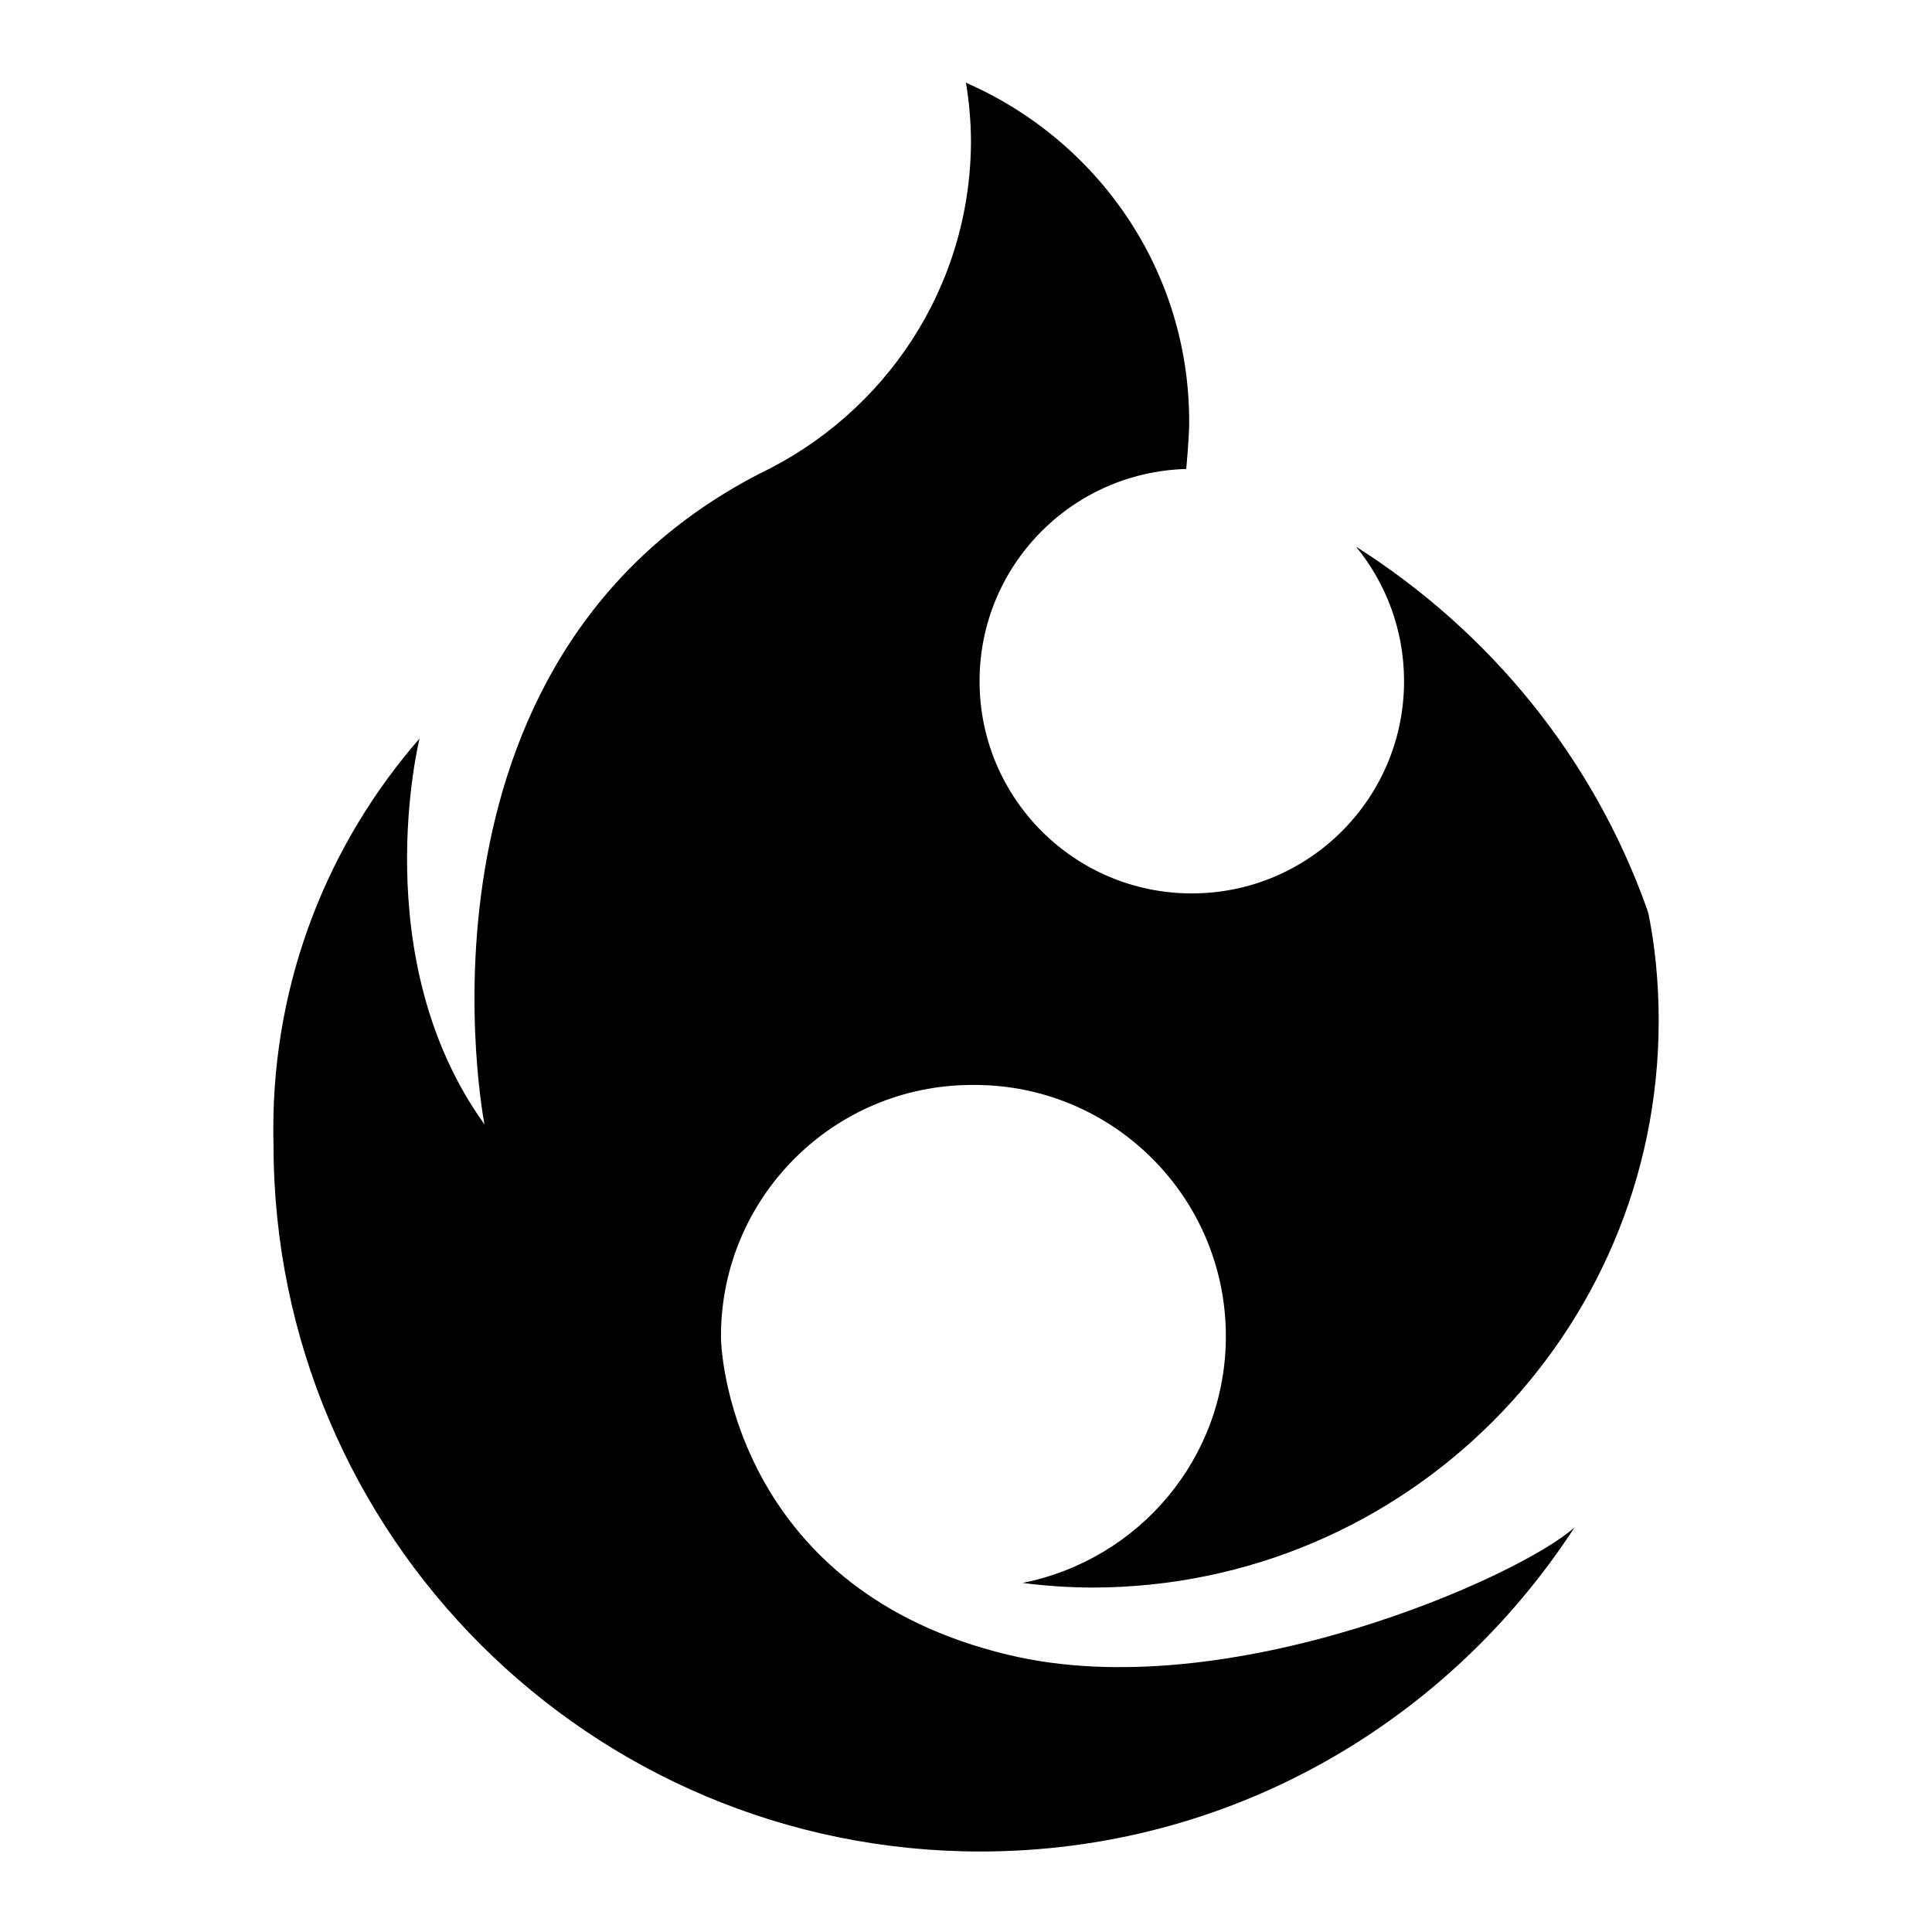 <!-- Generated by IcoMoon.io -->
<svg version="1.1" xmlns="http://www.w3.org/2000/svg" width="1200" height="1200" viewBox="0 0 1200 1200">
<title>type-fire-sw</title>
<path d="M603.894 673.876c-86.207 0-156.093 69.885-156.093 156.093v0c0 18.986 13.446 158.202 177.976 197.753 136.58 33.223 319.303-49.044 352.262-79.102-79.35 121.907-214.962 201.381-369.136 201.381-242.343 0-438.824-196.365-439.010-438.666v-0.015c-0.089-3.004-0.138-6.536-0.138-10.083 0-93.032 34.414-178.024 91.207-242.944l-0.368 0.429s-34.014 136.317 40.341 239.675c0 0-56.425-286.608 170.329-403.941 78.396-37.399 131.644-115.95 131.834-206.955v-0.026c-0.096-12.83-1.245-25.32-3.36-37.477l0.195 1.354c82.256 35.992 138.69 116.668 138.69 210.525 0 0.144 0 0.288 0 0.432v-0.022c0 9.756-1.845 29.004-1.845 29.004-71.298 1.942-128.355 60.203-128.355 131.788 0 72.81 59.025 131.834 131.834 131.834s131.834-59.025 131.834-131.834c0-31.809-11.266-60.988-30.025-83.764l0.18 0.226c83.897 53.25 147.538 131.895 180.712 224.999l0.956 3.076c4.025 19.835 6.329 42.633 6.329 65.97 0 0.26 0 0.52-0.001 0.78v-0.040c-0.149 194.013-157.236 351.284-351.164 351.735h-0.042c-15.455-0.022-30.641-1.076-45.52-3.095l1.752 0.193c72.381-14.527 126.143-77.58 126.143-153.192 0-86.207-69.885-156.093-156.093-156.093-0.131 0-0.264 0-0.395 0h0.020z"></path>
</svg>
